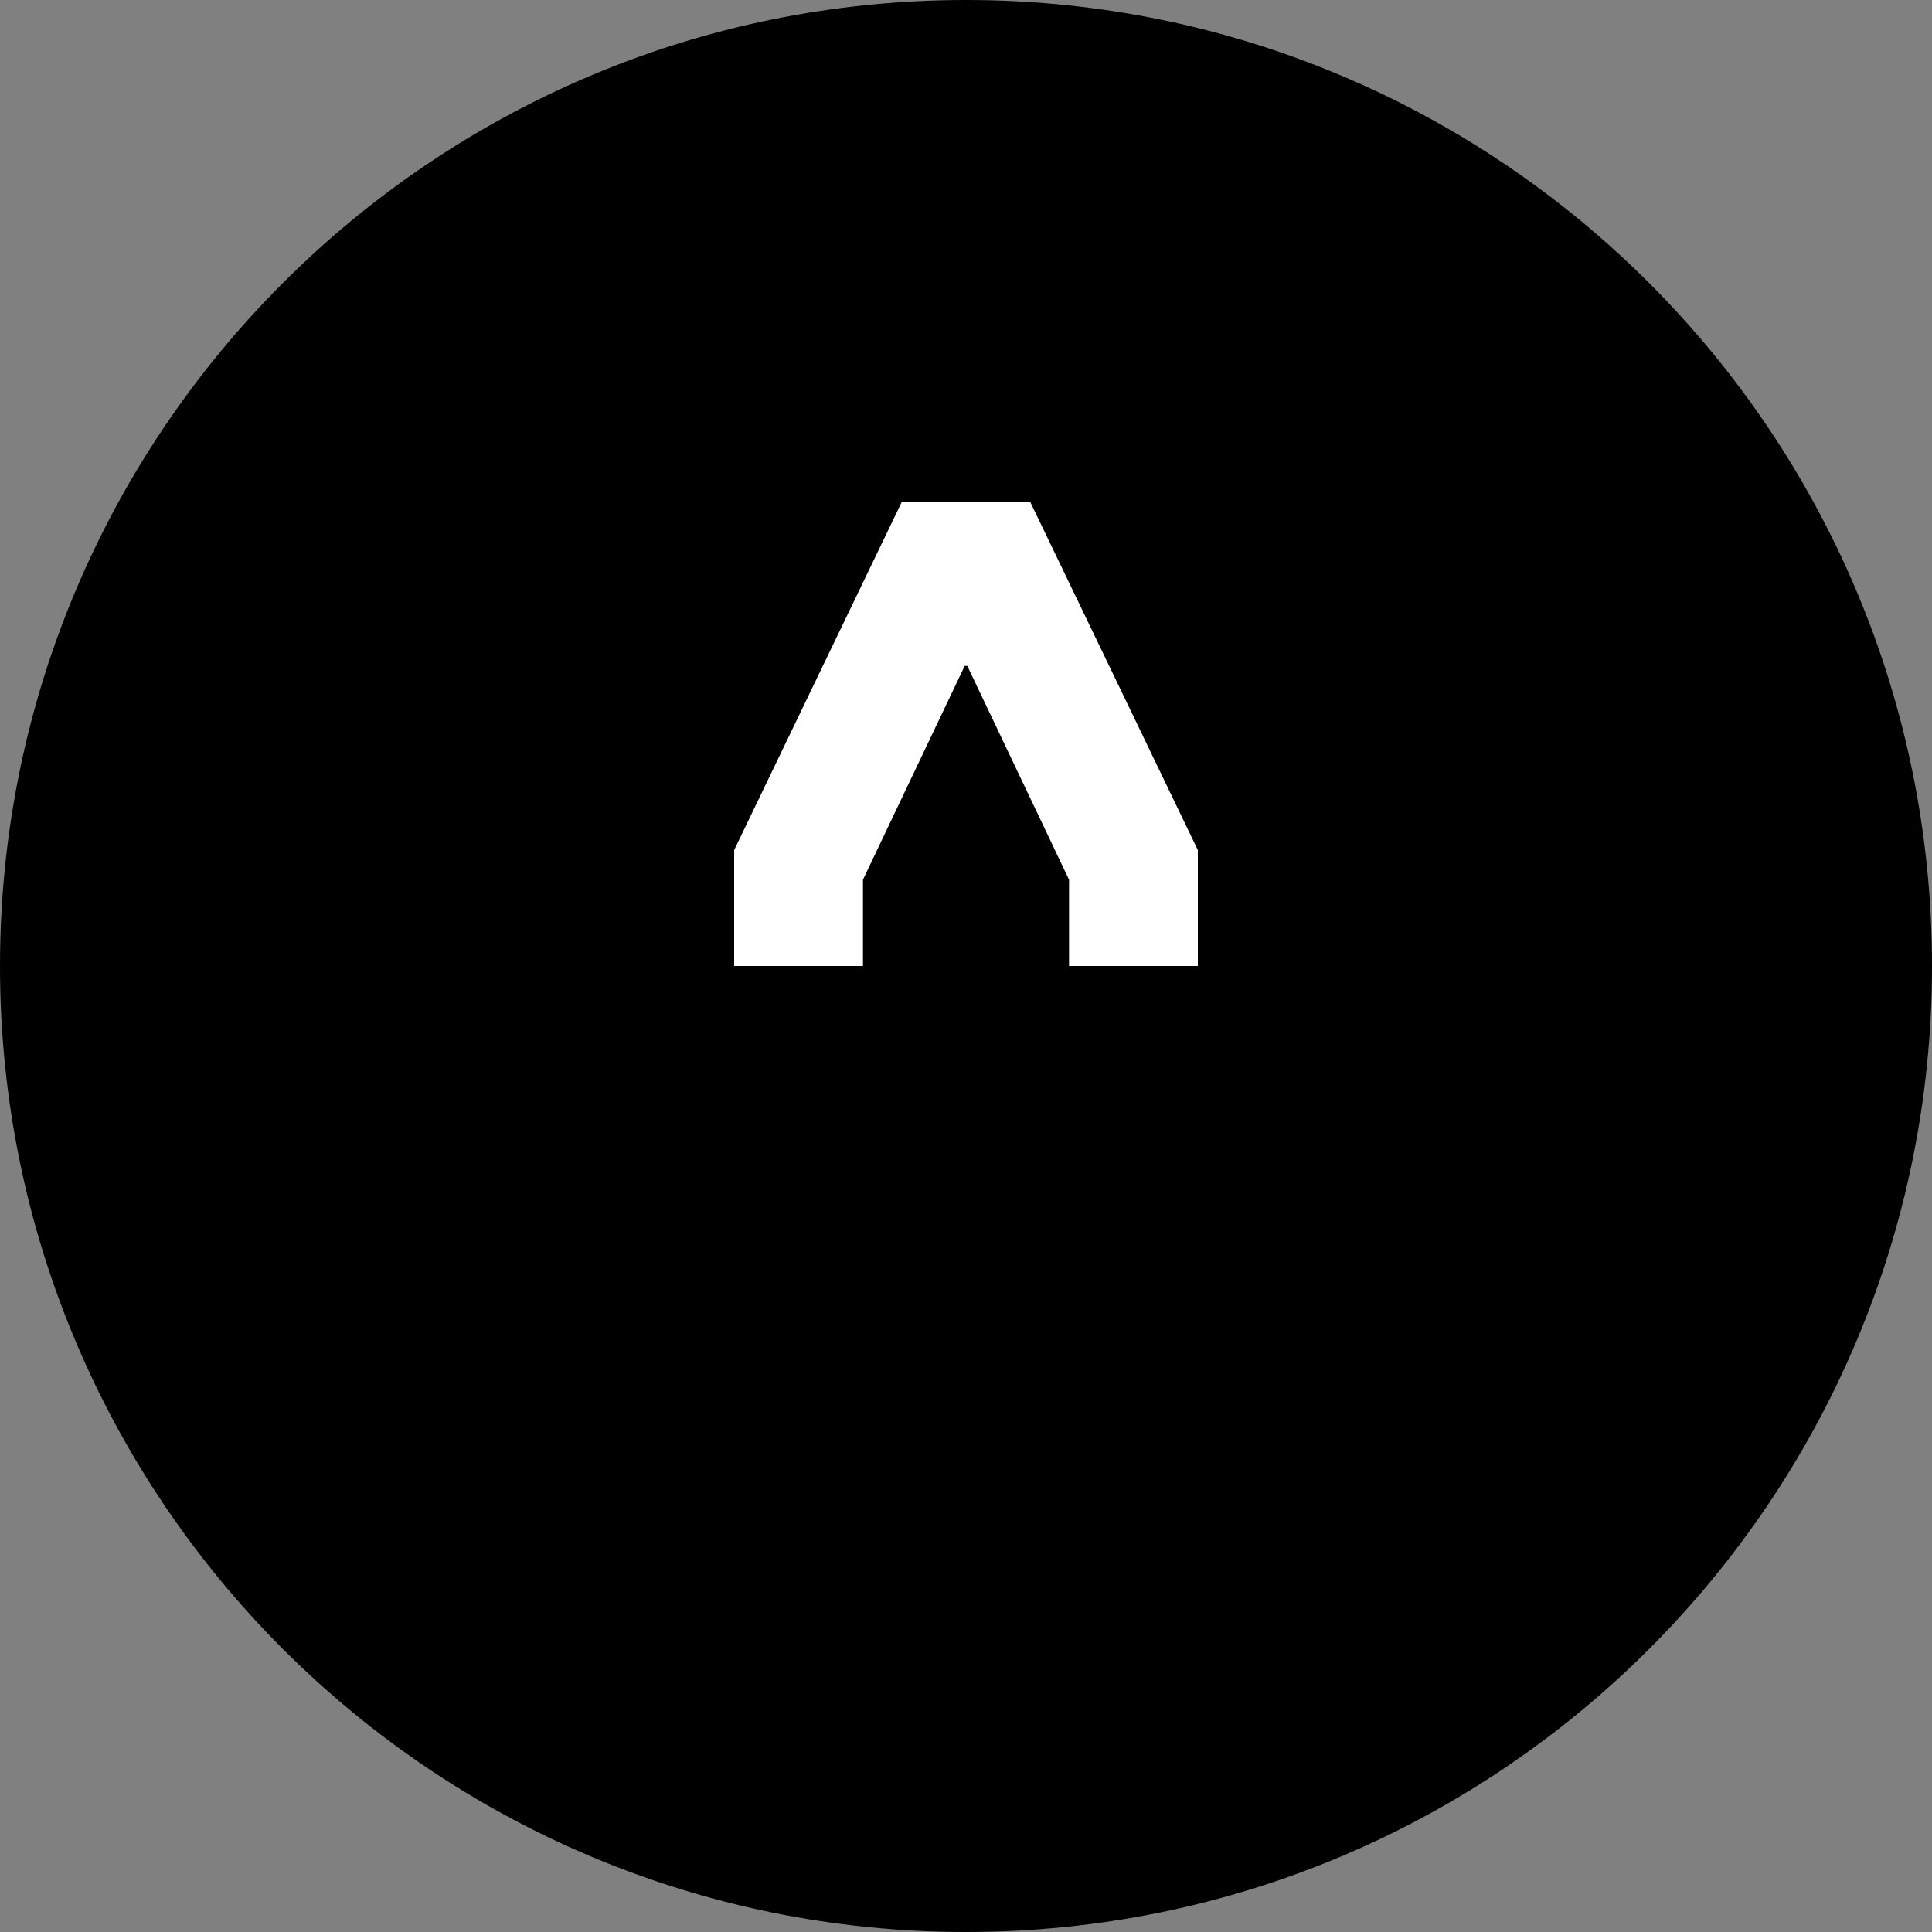 <svg width="940" height="940" viewBox="0 0 940 940" fill="none" xmlns="http://www.w3.org/2000/svg">
<rect x="0" y="0" width="940" height="940" fill="#808080" stroke="none"/>
<path fill-rule="evenodd" clip-rule="evenodd" d="M470 940C729.574 940 940 729.574 940 470C940 210.426 729.574 0 470 0C210.426 0 0 210.426 0 470C0 729.574 210.426 940 470 940Z" fill="black"/>
<path d="M520.134 428.014L470.627 323.987H469.374L419.867 428.014V470H357.2V413.6L438.667 244.4H501.334L582.8 413.6V470H520.134V428.014Z" fill="white"/>
</svg>
